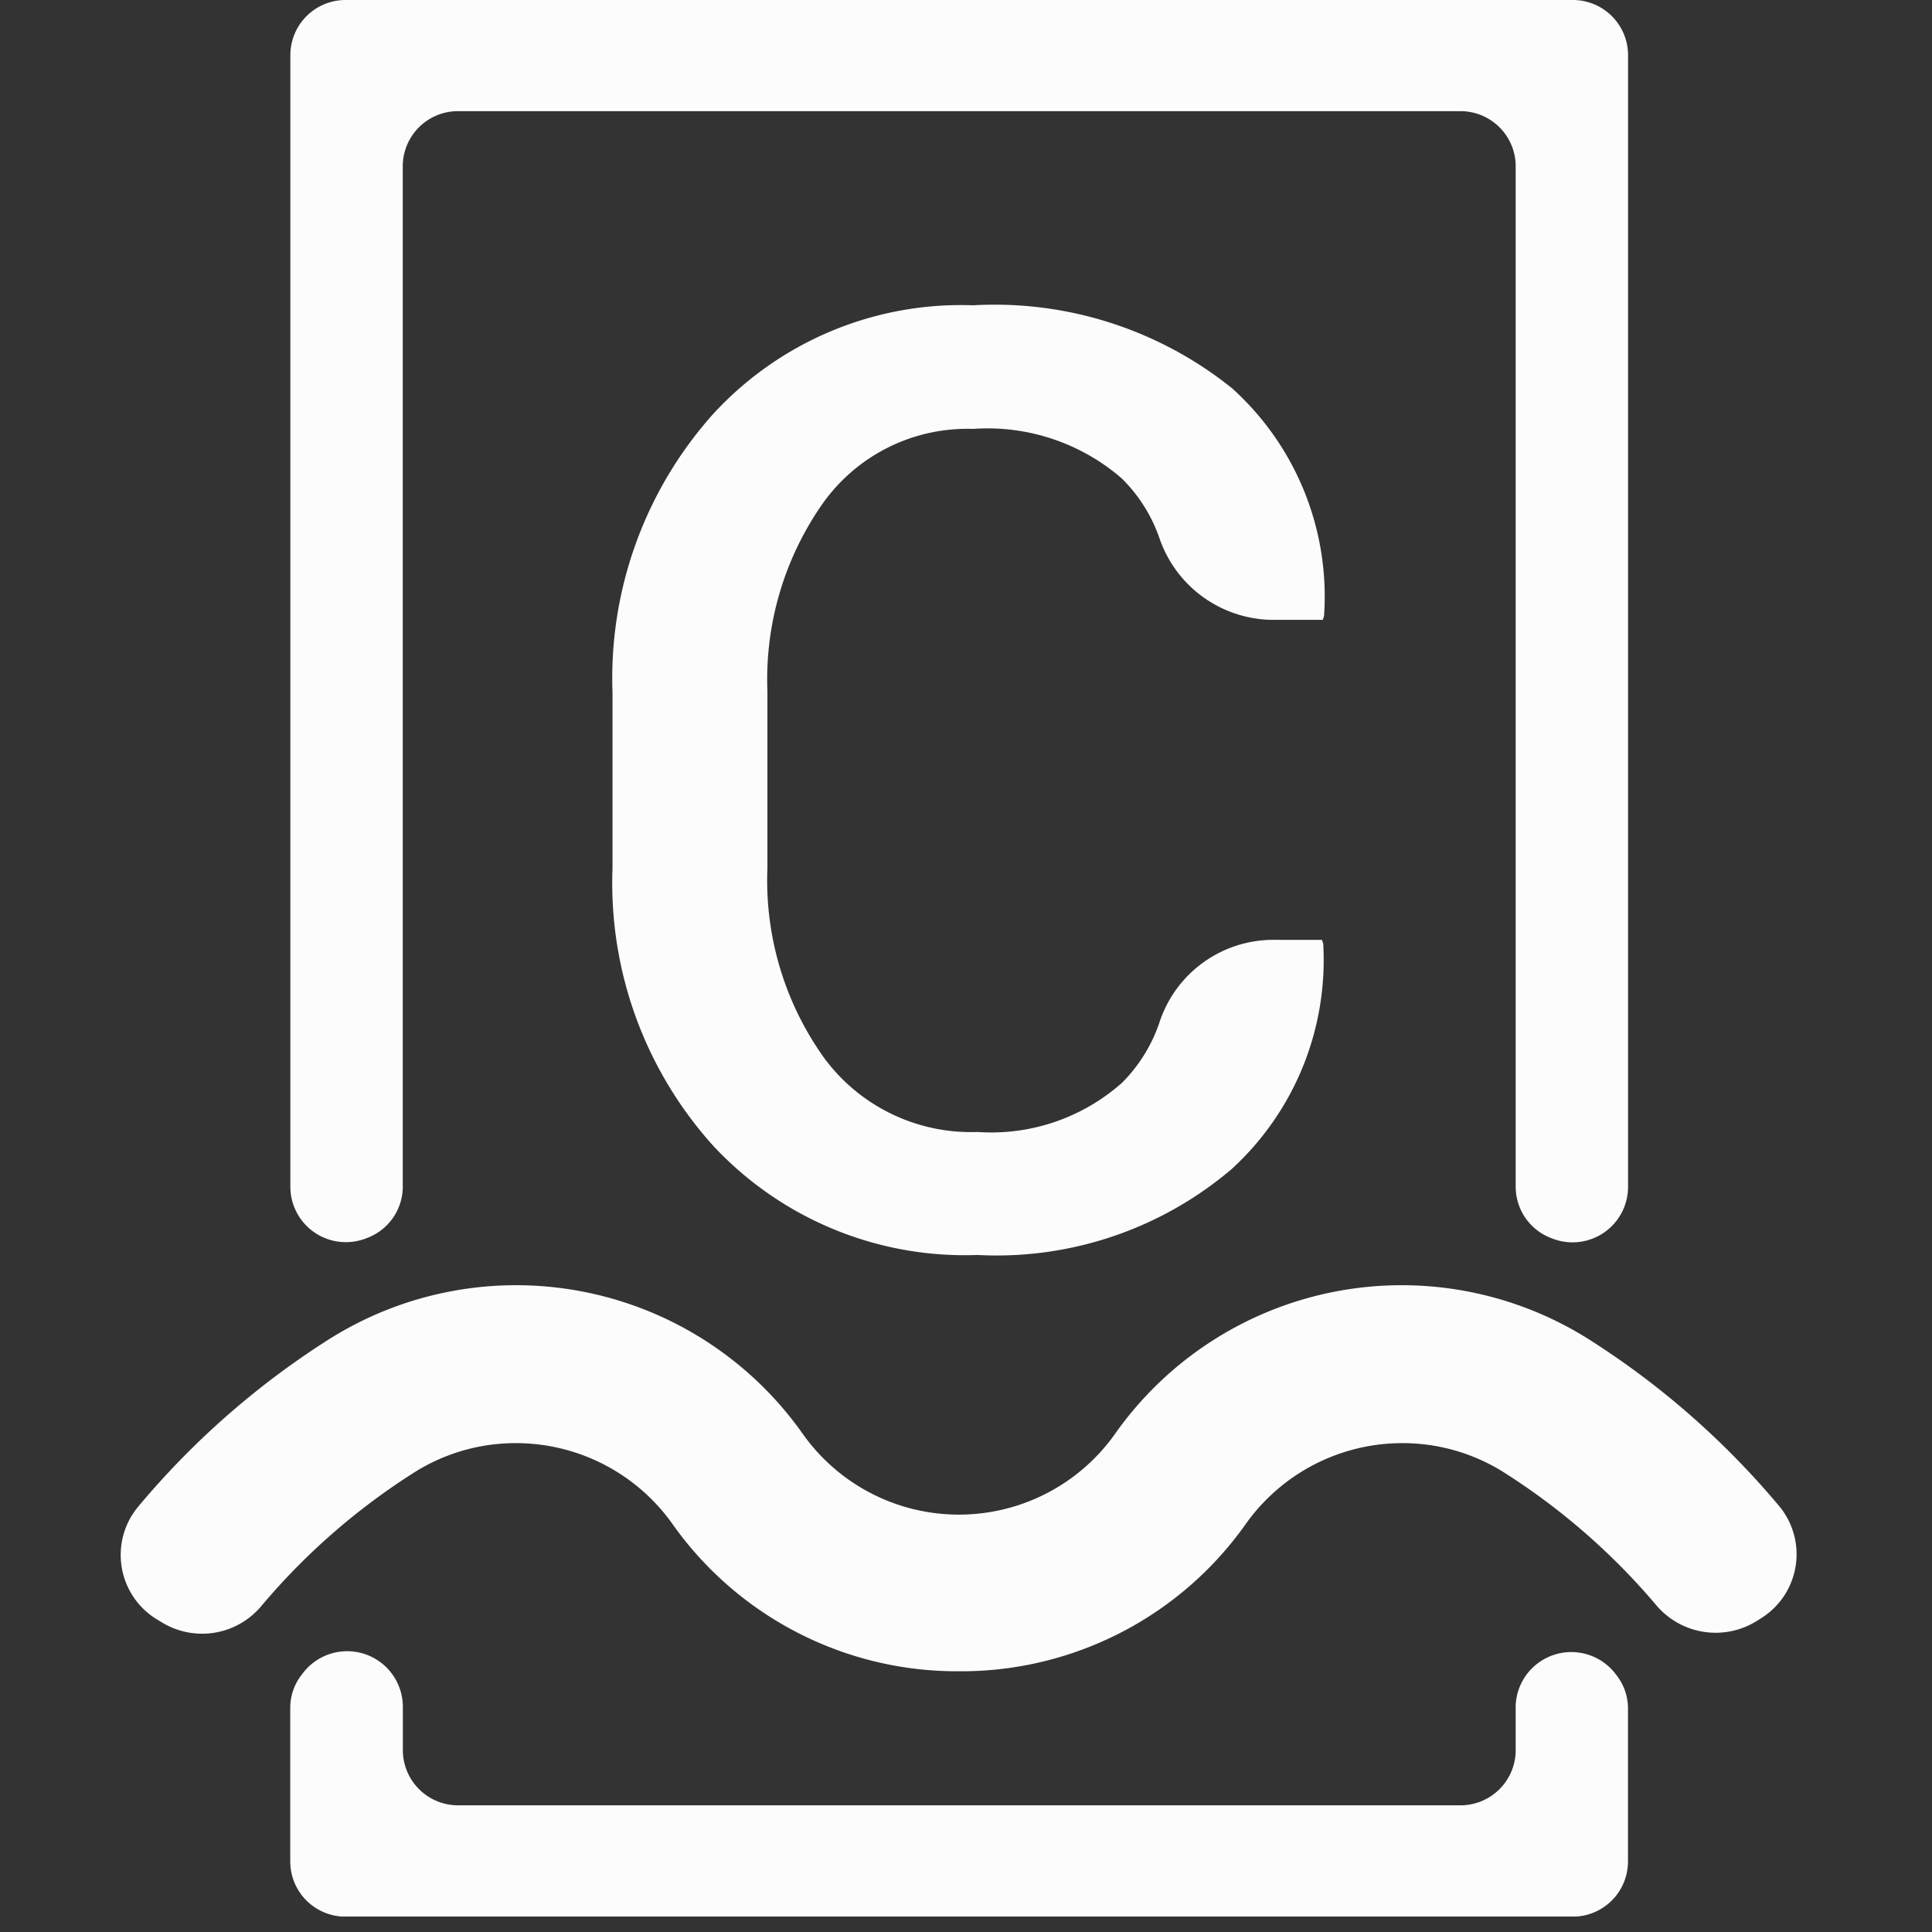 <svg xmlns="http://www.w3.org/2000/svg" xmlns:xlink="http://www.w3.org/1999/xlink" width="56" height="56" viewBox="0 0 56 56">
  <rect x="0" y="0" width="56" height="56" fill="#333333" stroke="none"/>
  <defs>
    <clipPath id="clip-path">
      <rect id="Retângulo_1512" data-name="Retângulo 1512" width="50" height="56" transform="translate(-1882 2443)" fill="#d53131"/>
    </clipPath>
    <clipPath id="clip-path-2">
      <rect id="Retângulo_2003" data-name="Retângulo 2003" width="129.046" height="55.552" fill="#fcfcfc"/>
    </clipPath>
  </defs>
  <g id="logo-client" transform="translate(-227.439 -251.036)">
    <g id="cm-capital" transform="translate(2109.439 -2191.964)">
      <rect id="Retângulo_1513" data-name="Retângulo 1513" width="56" height="56" transform="translate(-1882 2443)" fill="none"/>
      <g id="Grupo_de_máscara_3" data-name="Grupo de máscara 3" transform="translate(3)" clip-path="url(#clip-path)">
        <g id="Grupo_1332" data-name="Grupo 1332" transform="translate(-1881.5 2443)">
          <g id="Grupo_1330" data-name="Grupo 1330" clip-path="url(#clip-path-2)">
            <path id="Caminho_380" data-name="Caminho 380" d="M1.014,66.7A2.187,2.187,0,0,1,.508,63.45a23.862,23.862,0,0,1,5.413-4.775,10.167,10.167,0,0,1,13.861,2.688,5.546,5.546,0,0,0,9.024,0,10.167,10.167,0,0,1,13.861-2.688,23.841,23.841,0,0,1,5.4,4.758,2.186,2.186,0,0,1-.524,3.257l-.127.08A2.252,2.252,0,0,1,44.5,66.3a19.366,19.366,0,0,0-4.427-3.852,5.506,5.506,0,0,0-2.927-.836,5.564,5.564,0,0,0-4.515,2.313,10.1,10.1,0,0,1-8.3,4.3h-.061a10.1,10.1,0,0,1-8.3-4.3,5.563,5.563,0,0,0-4.515-2.313,5.5,5.5,0,0,0-2.927.836,19.273,19.273,0,0,0-4.446,3.877,2.237,2.237,0,0,1-2.92.464Z" transform="translate(0 -19.782)" fill="#fcfcfc"/>
            <path id="Caminho_381" data-name="Caminho 381" d="M43.043,74.9v1.245a1.6,1.6,0,0,1-1.613,1.6H12.4a1.6,1.6,0,0,1-1.613-1.6v-1.26A1.614,1.614,0,0,0,7.9,73.9l-.067.088a1.556,1.556,0,0,0-.31.943v4.441a1.6,1.6,0,0,0,1.612,1.6h35.55a1.6,1.6,0,0,0,1.613-1.6V74.947a1.556,1.556,0,0,0-.31-.943l-.067-.088a1.614,1.614,0,0,0-2.88.987" transform="translate(-2.61 -25.417)" fill="#fcfcfc"/>
            <path id="Caminho_382" data-name="Caminho 382" d="M10.784,34.392V4.822a1.6,1.6,0,0,1,1.613-1.6H41.43a1.6,1.6,0,0,1,1.613,1.6V34.4a1.594,1.594,0,0,0,1.04,1.491l.036.014A1.609,1.609,0,0,0,46.3,34.411V1.6A1.6,1.6,0,0,0,44.689,0H9.138A1.6,1.6,0,0,0,7.526,1.6V34.4A1.609,1.609,0,0,0,9.706,35.9l.037-.014a1.594,1.594,0,0,0,1.042-1.492" transform="translate(-2.61)" fill="#fcfcfc"/>
            <path id="Caminho_383" data-name="Caminho 383" d="M42.386,31.941l.037.11a8.21,8.21,0,0,1-2.654,6.533,10.512,10.512,0,0,1-7.368,2.49,9.962,9.962,0,0,1-7.646-3.151,11.361,11.361,0,0,1-2.932-8.058v-5.09a11.485,11.485,0,0,1,2.9-8.058,9.75,9.75,0,0,1,7.553-3.17,10.978,10.978,0,0,1,7.508,2.408,8.125,8.125,0,0,1,2.663,6.6l-.037.11H40.957a3.5,3.5,0,0,1-3.281-2.368,4.487,4.487,0,0,0-1.1-1.739A5.945,5.945,0,0,0,32.27,17.13a5.138,5.138,0,0,0-4.352,2.159,8.88,8.88,0,0,0-1.605,5.448v5.127a8.838,8.838,0,0,0,1.634,5.485A5.284,5.284,0,0,0,32.4,37.509a5.708,5.708,0,0,0,4.2-1.434,4.528,4.528,0,0,0,1.079-1.75,3.473,3.473,0,0,1,3.261-2.385Z" transform="translate(-7.569 -4.698)" fill="#fcfcfc"/>
            <path id="Caminho_384" data-name="Caminho 384" d="M93.889,38.005l.026.077A5.7,5.7,0,0,1,92.07,42.62a7.3,7.3,0,0,1-5.119,1.73,6.92,6.92,0,0,1-5.313-2.189,7.893,7.893,0,0,1-2.038-5.6V33.026a7.982,7.982,0,0,1,2.012-5.6,6.775,6.775,0,0,1,5.248-2.2A7.625,7.625,0,0,1,92.077,26.9a5.643,5.643,0,0,1,1.85,4.583l-.025.077h-2.6a.447.447,0,0,1-.447-.415A3.594,3.594,0,0,0,89.853,28.7a4.129,4.129,0,0,0-2.992-.99,3.57,3.57,0,0,0-3.023,1.5A6.169,6.169,0,0,0,82.722,33v3.562a6.141,6.141,0,0,0,1.135,3.811,3.671,3.671,0,0,0,3.1,1.5,3.966,3.966,0,0,0,2.92-1,3.668,3.668,0,0,0,.987-2.464.444.444,0,0,1,.447-.409Z" transform="translate(-27.609 -8.749)" fill="#fcfcfc"/>
            <path id="Caminho_385" data-name="Caminho 385" d="M109.341,44.4a3.947,3.947,0,0,0,2.121-.587,3.055,3.055,0,0,0,1.218-1.251.445.445,0,0,0,.039-.189v-1.5a.448.448,0,0,0-.45-.446h-2.038a3.161,3.161,0,0,0-2.14.671,2.028,2.028,0,0,0-.774,1.577,1.6,1.6,0,0,0,.522,1.258,2.189,2.189,0,0,0,1.5.466m4.164,2.221a.448.448,0,0,1-.432-.317q-.1-.358-.18-.7a.458.458,0,0,0-.779-.21,5.656,5.656,0,0,1-1.059.843,4.378,4.378,0,0,1-2.36.658,4.666,4.666,0,0,1-3.346-1.111,4.012,4.012,0,0,1-1.167-3.052,3.591,3.591,0,0,1,1.6-3.121,7.78,7.78,0,0,1,4.5-1.117h1.987a.448.448,0,0,0,.45-.446V37.28a2.244,2.244,0,0,0-.638-1.7,2.567,2.567,0,0,0-1.85-.613,2.651,2.651,0,0,0-1.7.5,1.591,1.591,0,0,0-.594.933.46.46,0,0,1-.442.377l-2.613.01-.013-.076a3.41,3.41,0,0,1,1.476-2.9,6.3,6.3,0,0,1,4.082-1.264,6,6,0,0,1,3.933,1.226,4.294,4.294,0,0,1,1.5,3.524v6.141a11.265,11.265,0,0,0,.116,1.641,8.738,8.738,0,0,0,.2.979.444.444,0,0,1-.432.559Z" transform="translate(-36.136 -11.292)" fill="#fcfcfc"/>
            <path id="Caminho_386" data-name="Caminho 386" d="M135.526,39.909a6.675,6.675,0,0,0-.806-3.467,2.627,2.627,0,0,0-2.4-1.347,3.153,3.153,0,0,0-1.664.415,3.045,3.045,0,0,0-1.033,1.048.446.446,0,0,0-.063.233v5.993a.449.449,0,0,0,.065.236,2.872,2.872,0,0,0,1.031,1.008,3.373,3.373,0,0,0,1.69.389,2.7,2.7,0,0,0,2.392-1.168,5.372,5.372,0,0,0,.793-3.07Zm3.121.268a7.735,7.735,0,0,1-1.432,4.865,4.75,4.75,0,0,1-3.984,1.851,4.976,4.976,0,0,1-2.1-.421,4.226,4.226,0,0,1-.851-.521.44.44,0,0,0-.722.328v5.212a.447.447,0,0,1-.45.445h-2.233a.448.448,0,0,1-.45-.445V33.256a.448.448,0,0,1,.45-.446h1.816a.449.449,0,0,1,.443.368l.074.418a.452.452,0,0,0,.769.228,4.423,4.423,0,0,1,1.018-.759,4.565,4.565,0,0,1,2.2-.511,4.649,4.649,0,0,1,4.017,2.024,9.014,9.014,0,0,1,1.438,5.33Z" transform="translate(-43.849 -11.292)" fill="#fcfcfc"/>
            <path id="Caminho_387" data-name="Caminho 387" d="M151.6,43.52h-2.233a.447.447,0,0,1-.45-.445V30.152a.448.448,0,0,1,.45-.445H151.6a.448.448,0,0,1,.45.445V43.075a.447.447,0,0,1-.45.445m0-17.2h-2.233a.447.447,0,0,1-.45-.445V24.049a.448.448,0,0,1,.45-.446H151.6a.448.448,0,0,1,.45.446v1.828a.447.447,0,0,1-.45.445" transform="translate(-51.65 -8.187)" fill="#fcfcfc"/>
            <path id="Caminho_388" data-name="Caminho 388" d="M161.583,28.251v2.467a.448.448,0,0,0,.45.445h1.6a.448.448,0,0,1,.45.445v1.407a.448.448,0,0,1-.45.445h-1.6a.448.448,0,0,0-.45.446V41.1a1.651,1.651,0,0,0,.374,1.219,1.362,1.362,0,0,0,.993.364,2.783,2.783,0,0,0,.5-.045,3,3,0,0,0,.464-.121l.286,1.944a.445.445,0,0,1-.275.479,4.08,4.08,0,0,1-.624.188,5.3,5.3,0,0,1-1.142.121,3.634,3.634,0,0,1-2.714-1,4.342,4.342,0,0,1-.987-3.147V33.908a.448.448,0,0,0-.45-.446h-1.227a.447.447,0,0,1-.45-.445V31.609a.447.447,0,0,1,.45-.445h1.227a.447.447,0,0,0,.45-.445V28.251a.448.448,0,0,1,.45-.445h2.221a.448.448,0,0,1,.45.445" transform="translate(-54.224 -9.644)" fill="#fcfcfc"/>
            <path id="Caminho_389" data-name="Caminho 389" d="M175.583,44.4a3.947,3.947,0,0,0,2.121-.587,3.055,3.055,0,0,0,1.218-1.251.445.445,0,0,0,.039-.189v-1.5a.448.448,0,0,0-.45-.446h-2.038a3.161,3.161,0,0,0-2.14.671,2.028,2.028,0,0,0-.774,1.577,1.6,1.6,0,0,0,.522,1.258,2.189,2.189,0,0,0,1.5.466m4.164,2.221a.448.448,0,0,1-.432-.317q-.1-.358-.18-.7a.458.458,0,0,0-.779-.21,5.657,5.657,0,0,1-1.059.843,4.378,4.378,0,0,1-2.36.658,4.666,4.666,0,0,1-3.346-1.111,4.012,4.012,0,0,1-1.167-3.052,3.593,3.593,0,0,1,1.6-3.121,7.78,7.78,0,0,1,4.5-1.117h1.987a.448.448,0,0,0,.45-.446V37.28a2.244,2.244,0,0,0-.638-1.7,2.567,2.567,0,0,0-1.85-.613,2.651,2.651,0,0,0-1.7.5,1.591,1.591,0,0,0-.594.933.46.46,0,0,1-.442.377l-2.613.01-.013-.076a3.41,3.41,0,0,1,1.476-2.9,6.3,6.3,0,0,1,4.082-1.264,6,6,0,0,1,3.933,1.226,4.294,4.294,0,0,1,1.5,3.524v6.141a11.264,11.264,0,0,0,.116,1.641,8.737,8.737,0,0,0,.2.979.444.444,0,0,1-.432.559Z" transform="translate(-59.112 -11.292)" fill="#fcfcfc"/>
            <path id="Caminho_390" data-name="Caminho 390" d="M195.46,43.52h-2.233a.447.447,0,0,1-.45-.445V24.048a.448.448,0,0,1,.45-.445h2.233a.448.448,0,0,1,.45.445V43.075a.447.447,0,0,1-.45.445" transform="translate(-66.864 -8.187)" fill="#fcfcfc"/>
          </g>
        </g>
      </g>
    </g>
  </g>
</svg>

